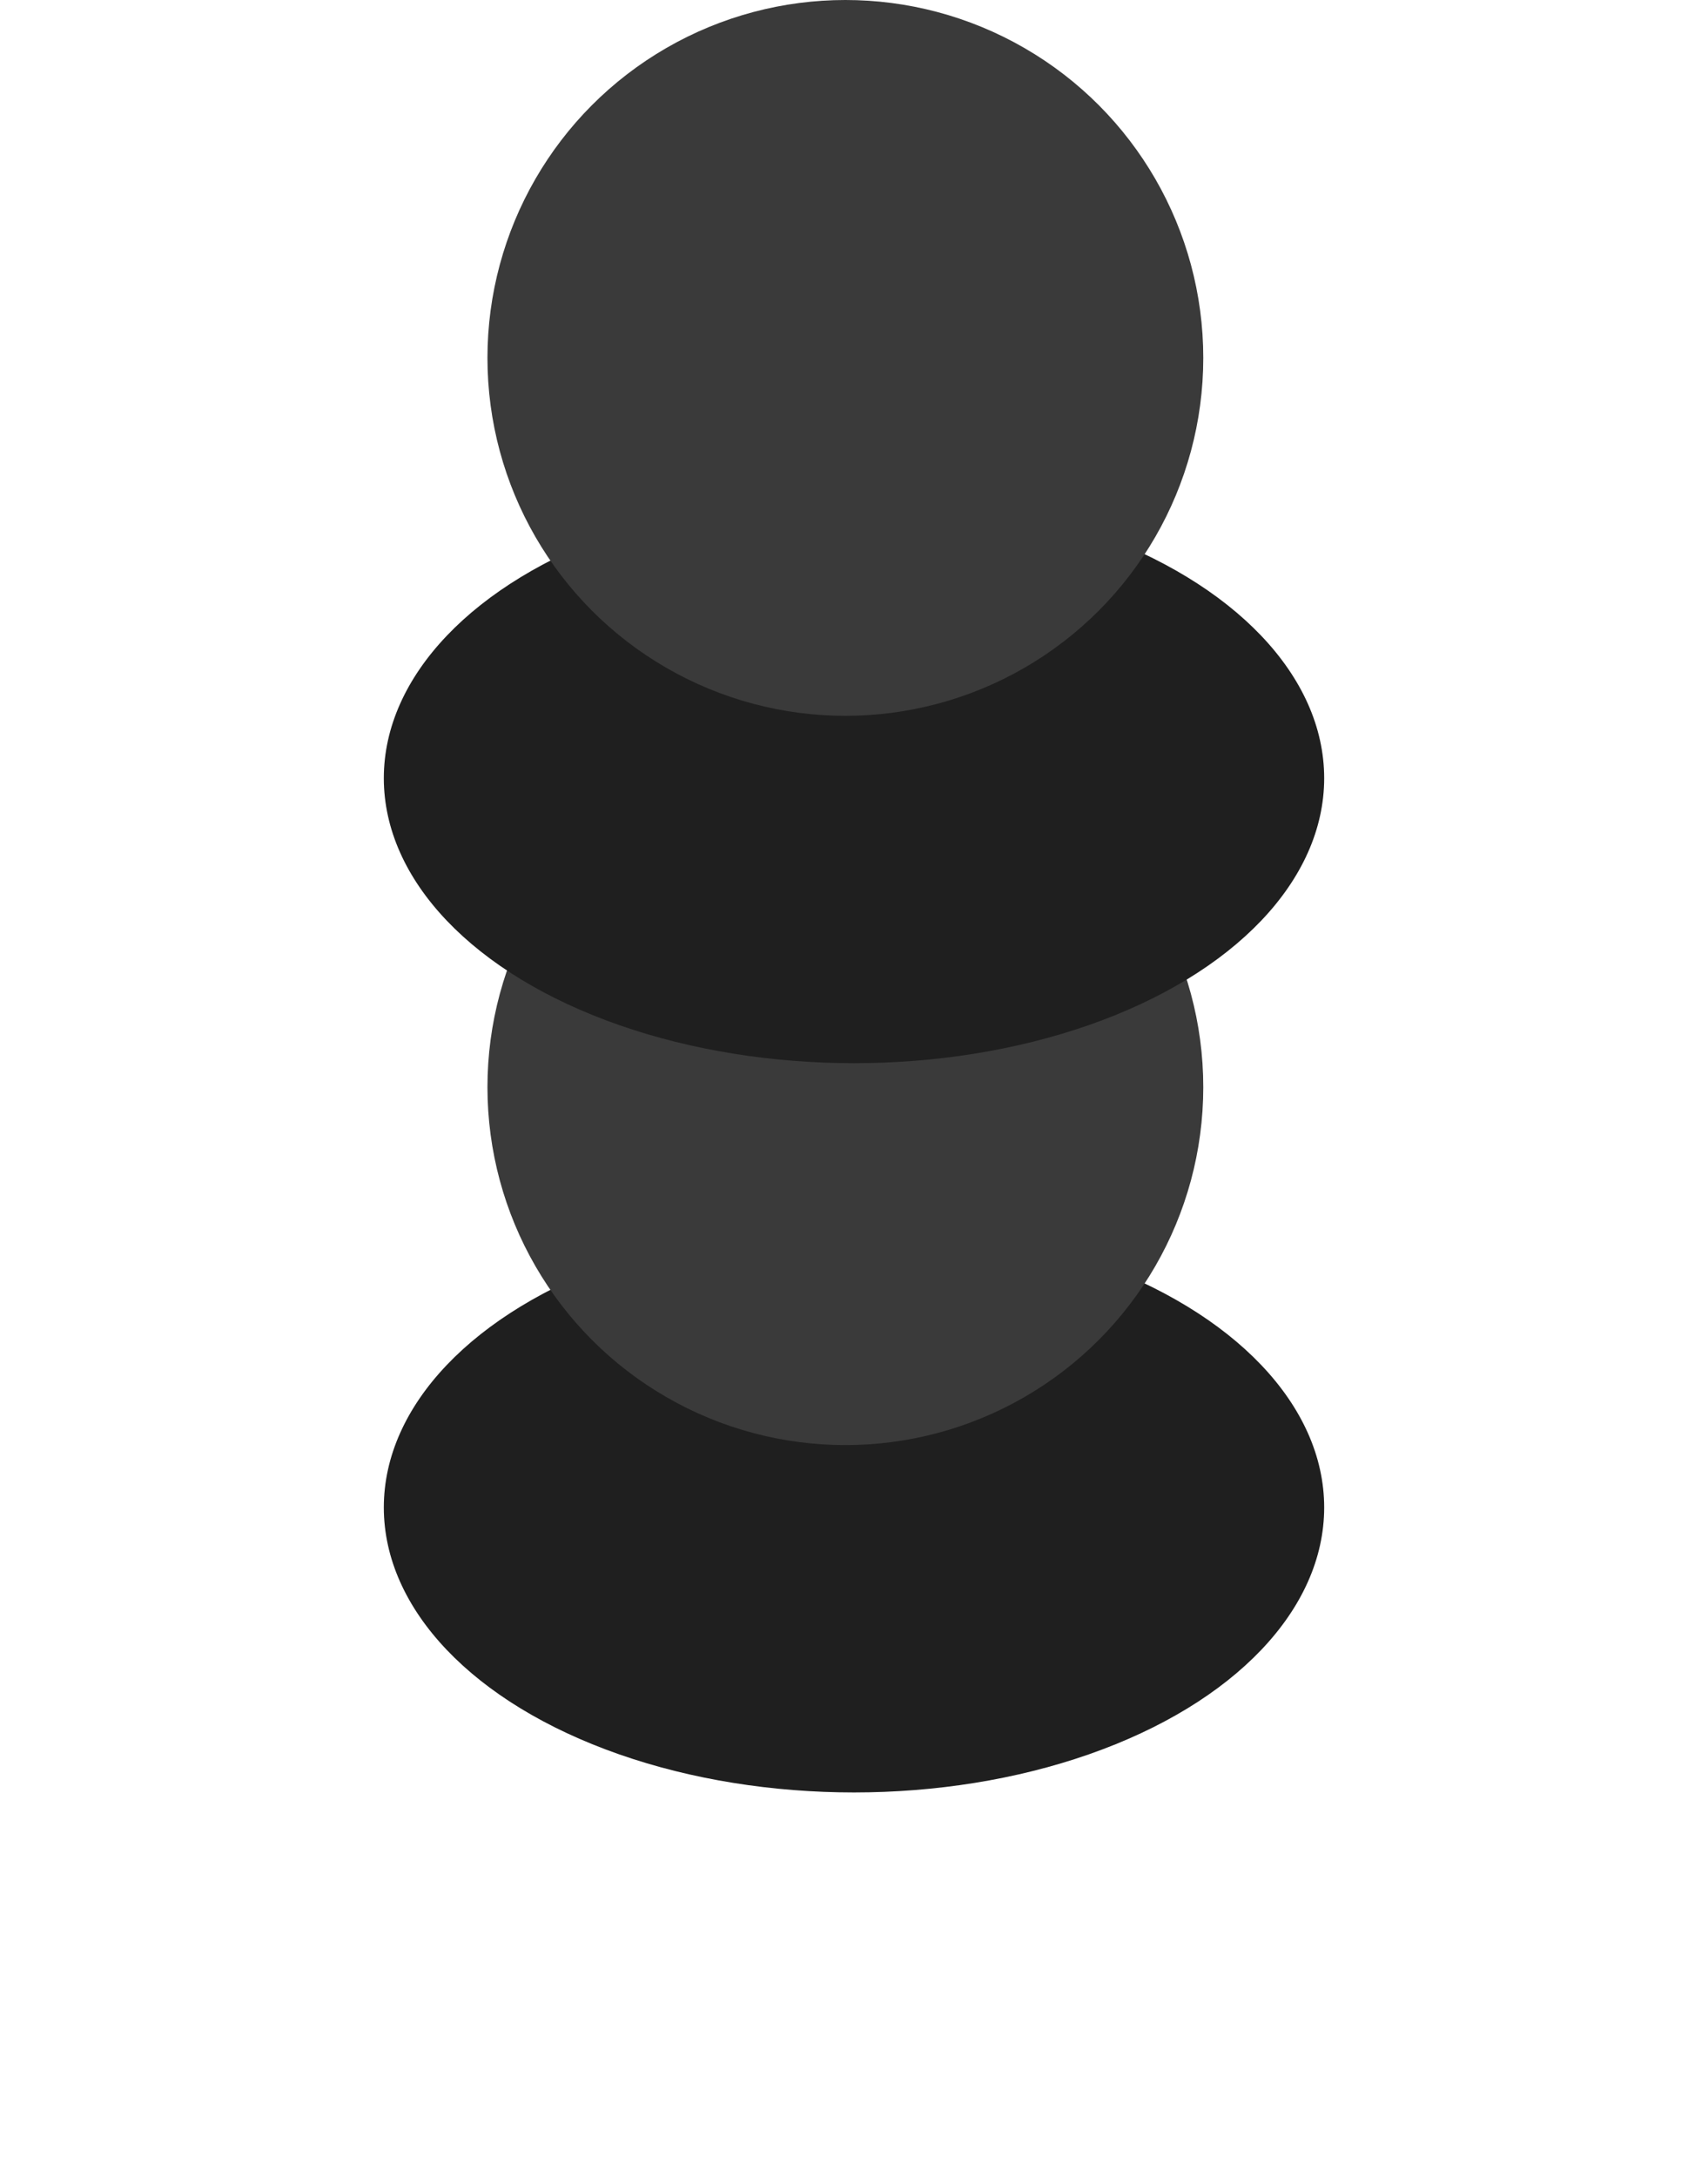 <svg width="890" height="1134" viewBox="0 0 890 1134" fill="none" xmlns="http://www.w3.org/2000/svg">
<g filter="url(#filter0_f_151_304)">
<ellipse cx="445" cy="785.5" rx="245" ry="148.5" fill="#1F1F1F"/>
</g>
<circle cx="440.5" cy="566.5" r="186.5" fill="#3A3A3A"/>
<g filter="url(#filter1_f_151_304)">
<ellipse cx="445" cy="405.5" rx="245" ry="148.5" fill="#1F1F1F"/>
</g>
<circle cx="440.5" cy="186.5" r="186.5" fill="#3A3A3A"/>
<defs>
<filter id="filter0_f_151_304" x="0" y="437" width="890" height="697" filterUnits="userSpaceOnUse" color-interpolation-filters="sRGB">
<feFlood flood-opacity="0" result="BackgroundImageFix"/>
<feBlend mode="normal" in="SourceGraphic" in2="BackgroundImageFix" result="shape"/>
<feGaussianBlur stdDeviation="100" result="effect1_foregroundBlur_151_304"/>
</filter>
<filter id="filter1_f_151_304" x="0" y="57" width="890" height="697" filterUnits="userSpaceOnUse" color-interpolation-filters="sRGB">
<feFlood flood-opacity="0" result="BackgroundImageFix"/>
<feBlend mode="normal" in="SourceGraphic" in2="BackgroundImageFix" result="shape"/>
<feGaussianBlur stdDeviation="100" result="effect1_foregroundBlur_151_304"/>
</filter>
</defs>
</svg>

